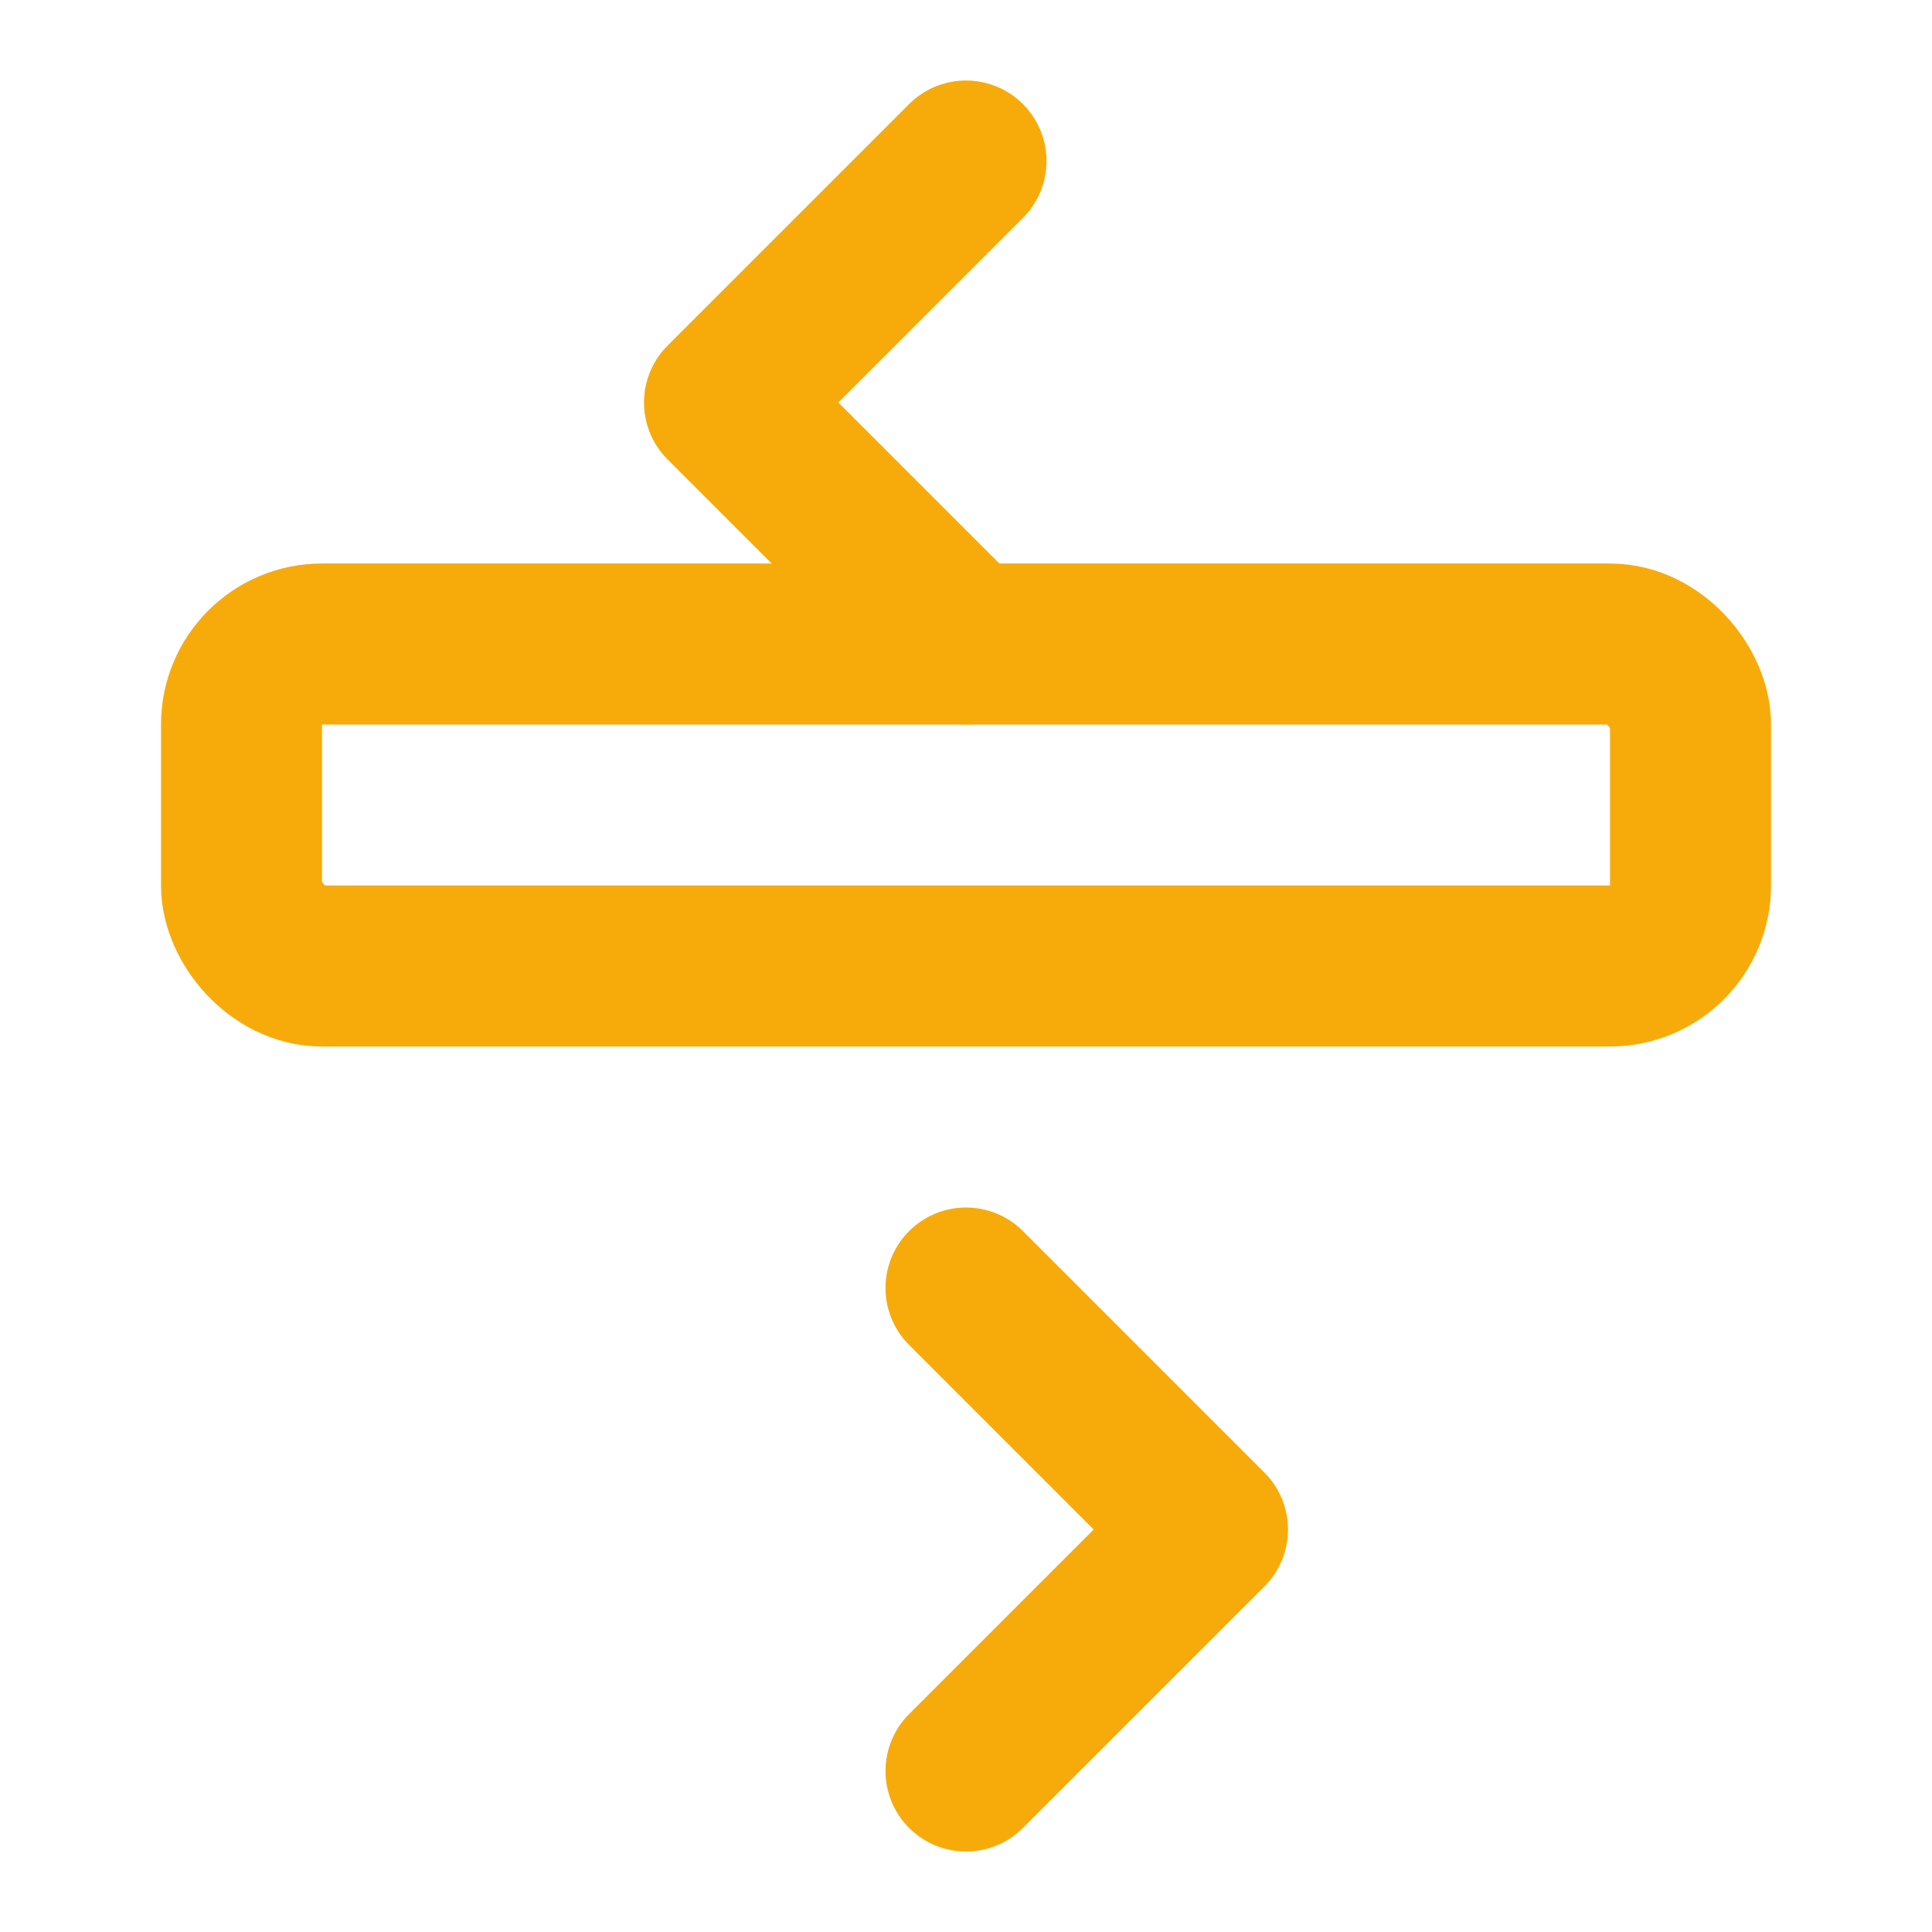 <svg xmlns="http://www.w3.org/2000/svg" width="64" height="64" viewBox="0 0 24 24" fill="none" stroke="#F7AB0A" stroke-width="2" stroke-linecap="round" stroke-linejoin="round">
  <rect x="3" y="8" width="18" height="4" rx="1"/>
  <path d="m12 8-3-3 3-3"/>
  <path d="m12 16 3 3-3 3"/>
</svg> 